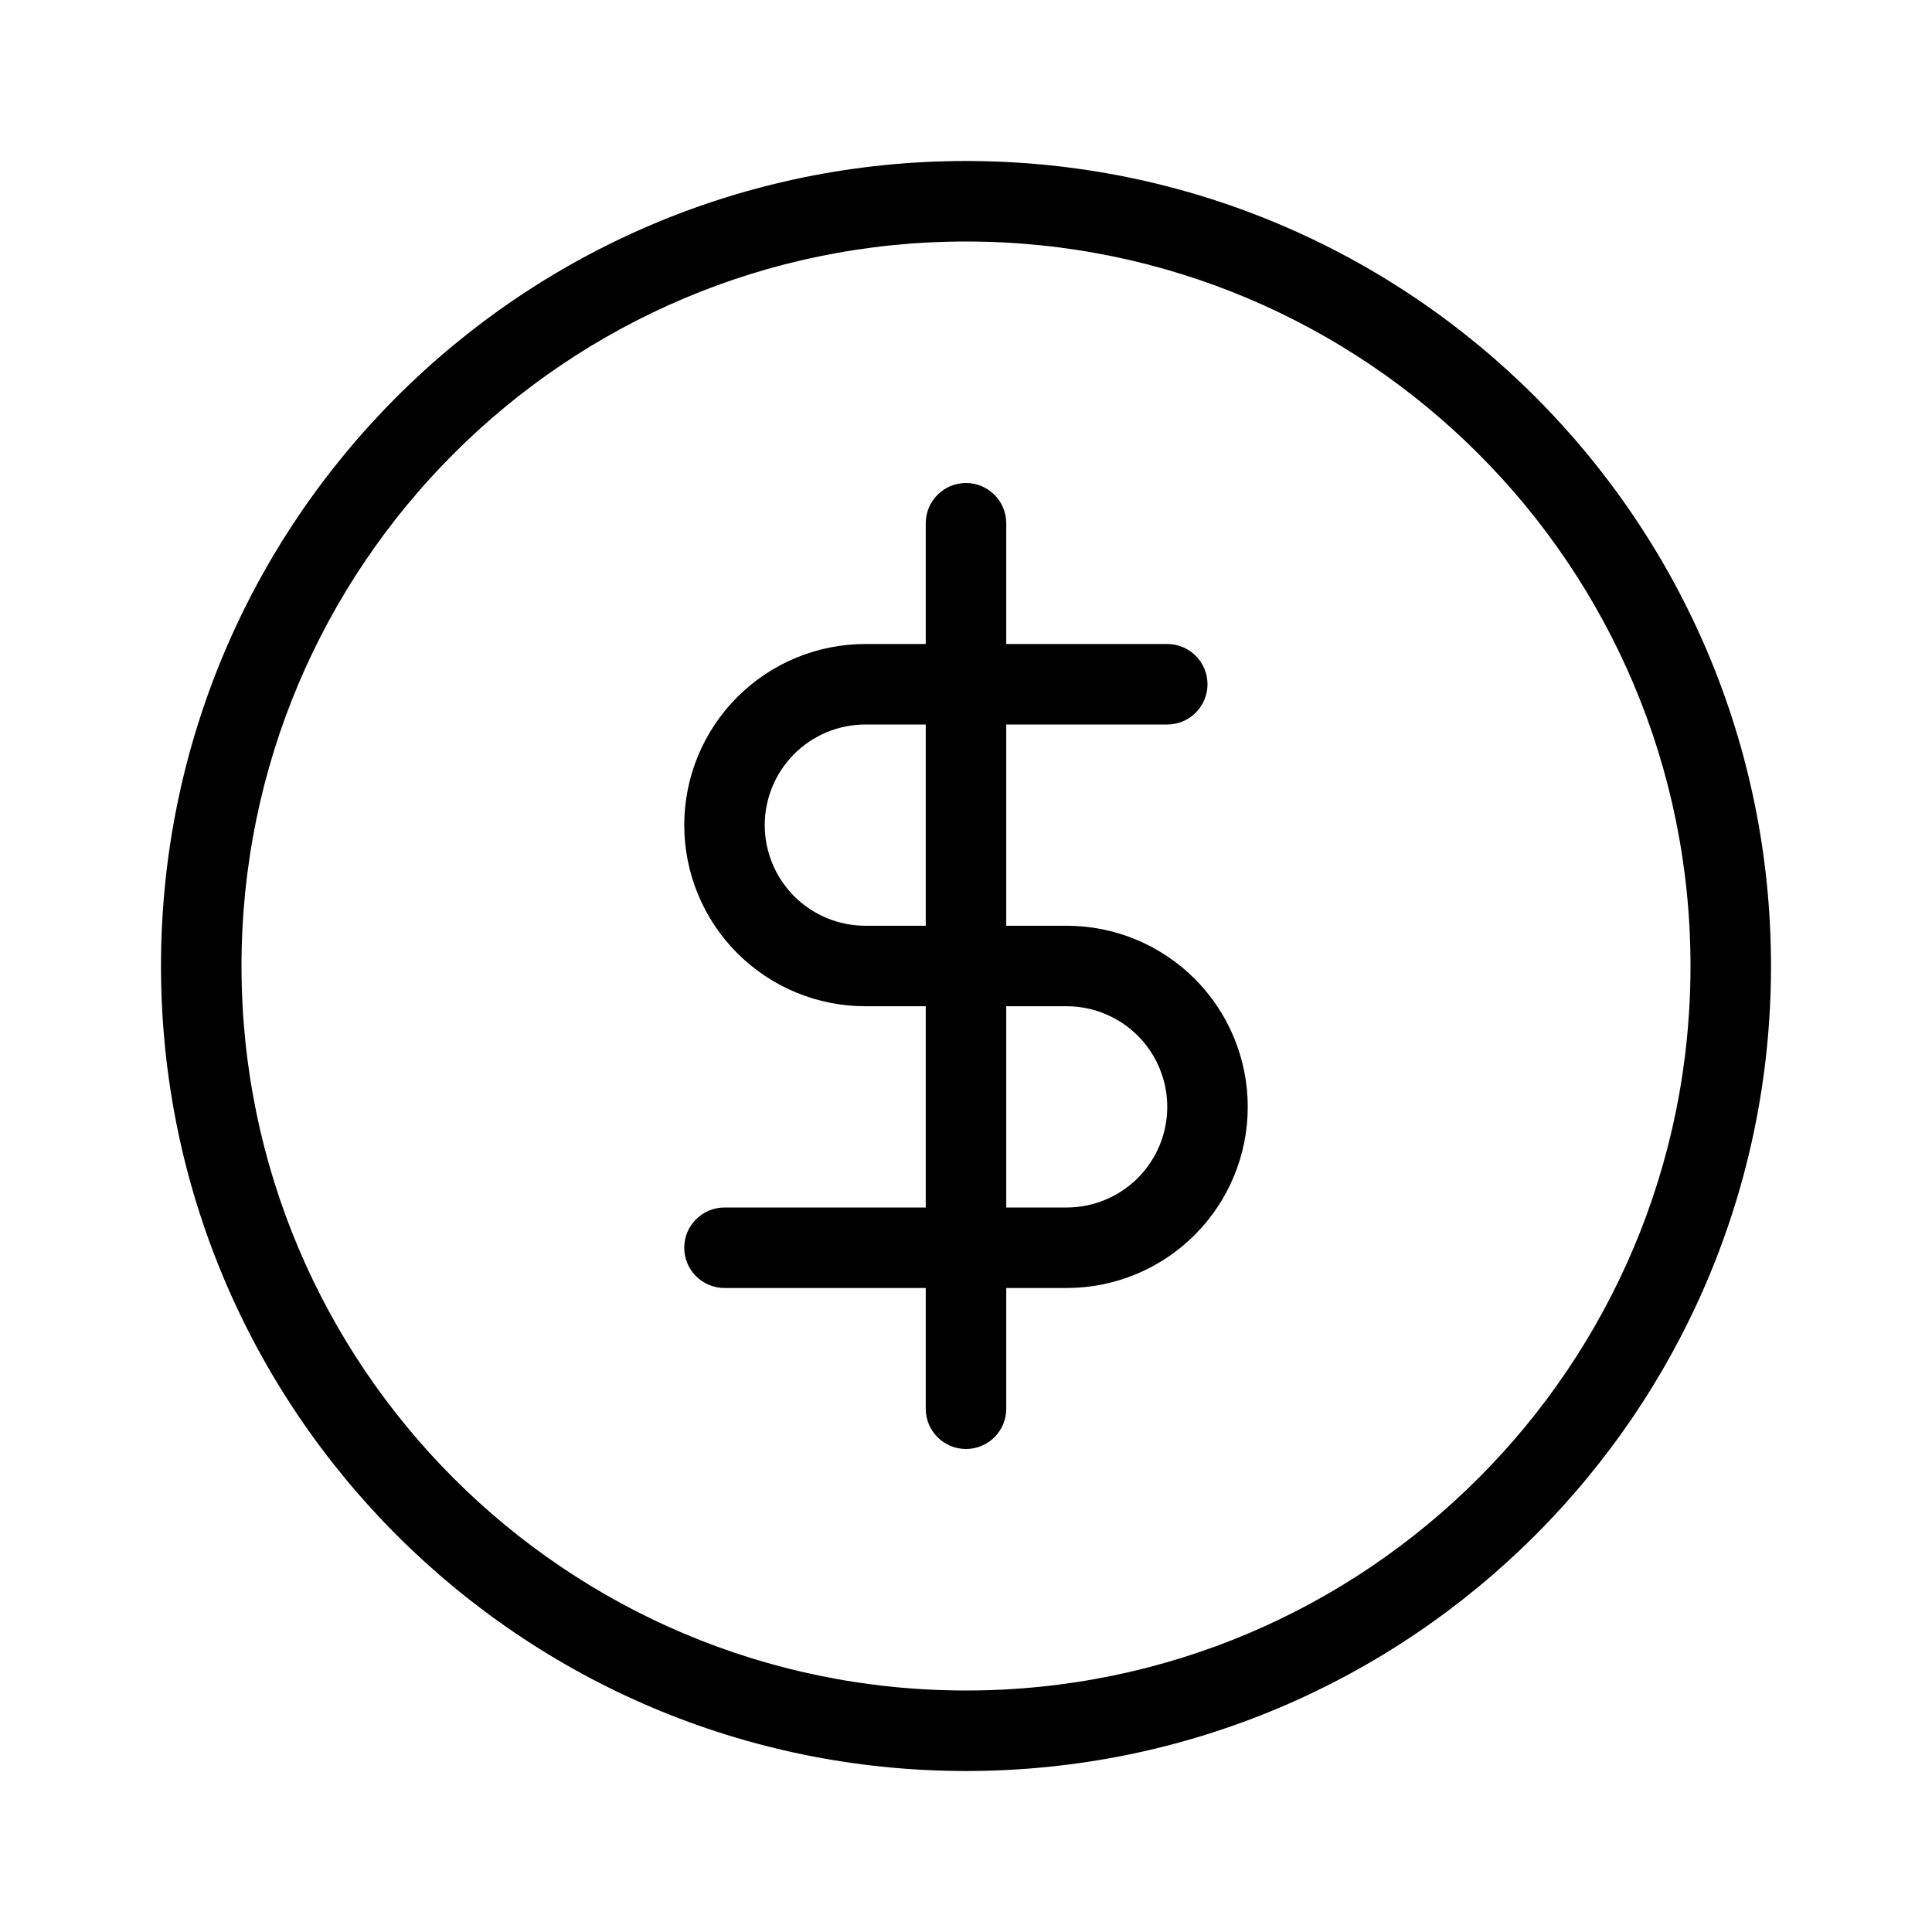 <svg width="1em" height="1em" viewBox="0 0 24 24" fill="none" xmlns="http://www.w3.org/2000/svg">
<path fill-rule="evenodd" clip-rule="evenodd" d="M12 6C12.276 6 12.5 6.224 12.5 6.5V8H14.5C14.776 8 15 8.224 15 8.5C15 8.776 14.776 9 14.5 9H12.5V11.5H13.25C13.847 11.5 14.419 11.737 14.841 12.159C15.263 12.581 15.5 13.153 15.5 13.75C15.5 14.347 15.263 14.919 14.841 15.341C14.419 15.763 13.847 16 13.25 16H12.5V17.5C12.5 17.776 12.276 18 12 18C11.724 18 11.5 17.776 11.5 17.5V16H9C8.724 16 8.5 15.776 8.5 15.5C8.5 15.224 8.724 15 9 15H11.5V12.5H10.75C10.153 12.5 9.581 12.263 9.159 11.841C8.737 11.419 8.5 10.847 8.5 10.25C8.5 9.653 8.737 9.081 9.159 8.659C9.581 8.237 10.153 8 10.75 8H11.5V6.5C11.5 6.224 11.724 6 12 6ZM11.5 9H10.75C10.418 9 10.101 9.132 9.866 9.366C9.632 9.601 9.5 9.918 9.5 10.25C9.5 10.582 9.632 10.899 9.866 11.134C10.101 11.368 10.418 11.5 10.75 11.5H11.5V9ZM12.5 12.5V15H13.25C13.582 15 13.899 14.868 14.134 14.634C14.368 14.399 14.5 14.082 14.5 13.75C14.5 13.418 14.368 13.101 14.134 12.866C13.899 12.632 13.582 12.5 13.25 12.5H12.5Z" fill="currentColor"></path>
<path fill-rule="evenodd" clip-rule="evenodd" d="M2 12C2 6.477 6.477 2 12 2C17.523 2 22 6.477 22 12C22 17.523 17.523 22 12 22C6.477 22 2 17.523 2 12ZM12 3C7.029 3 3 7.029 3 12C3 16.971 7.029 21 12 21C16.971 21 21 16.971 21 12C21 7.029 16.971 3 12 3Z" fill="currentColor"></path>
</svg>